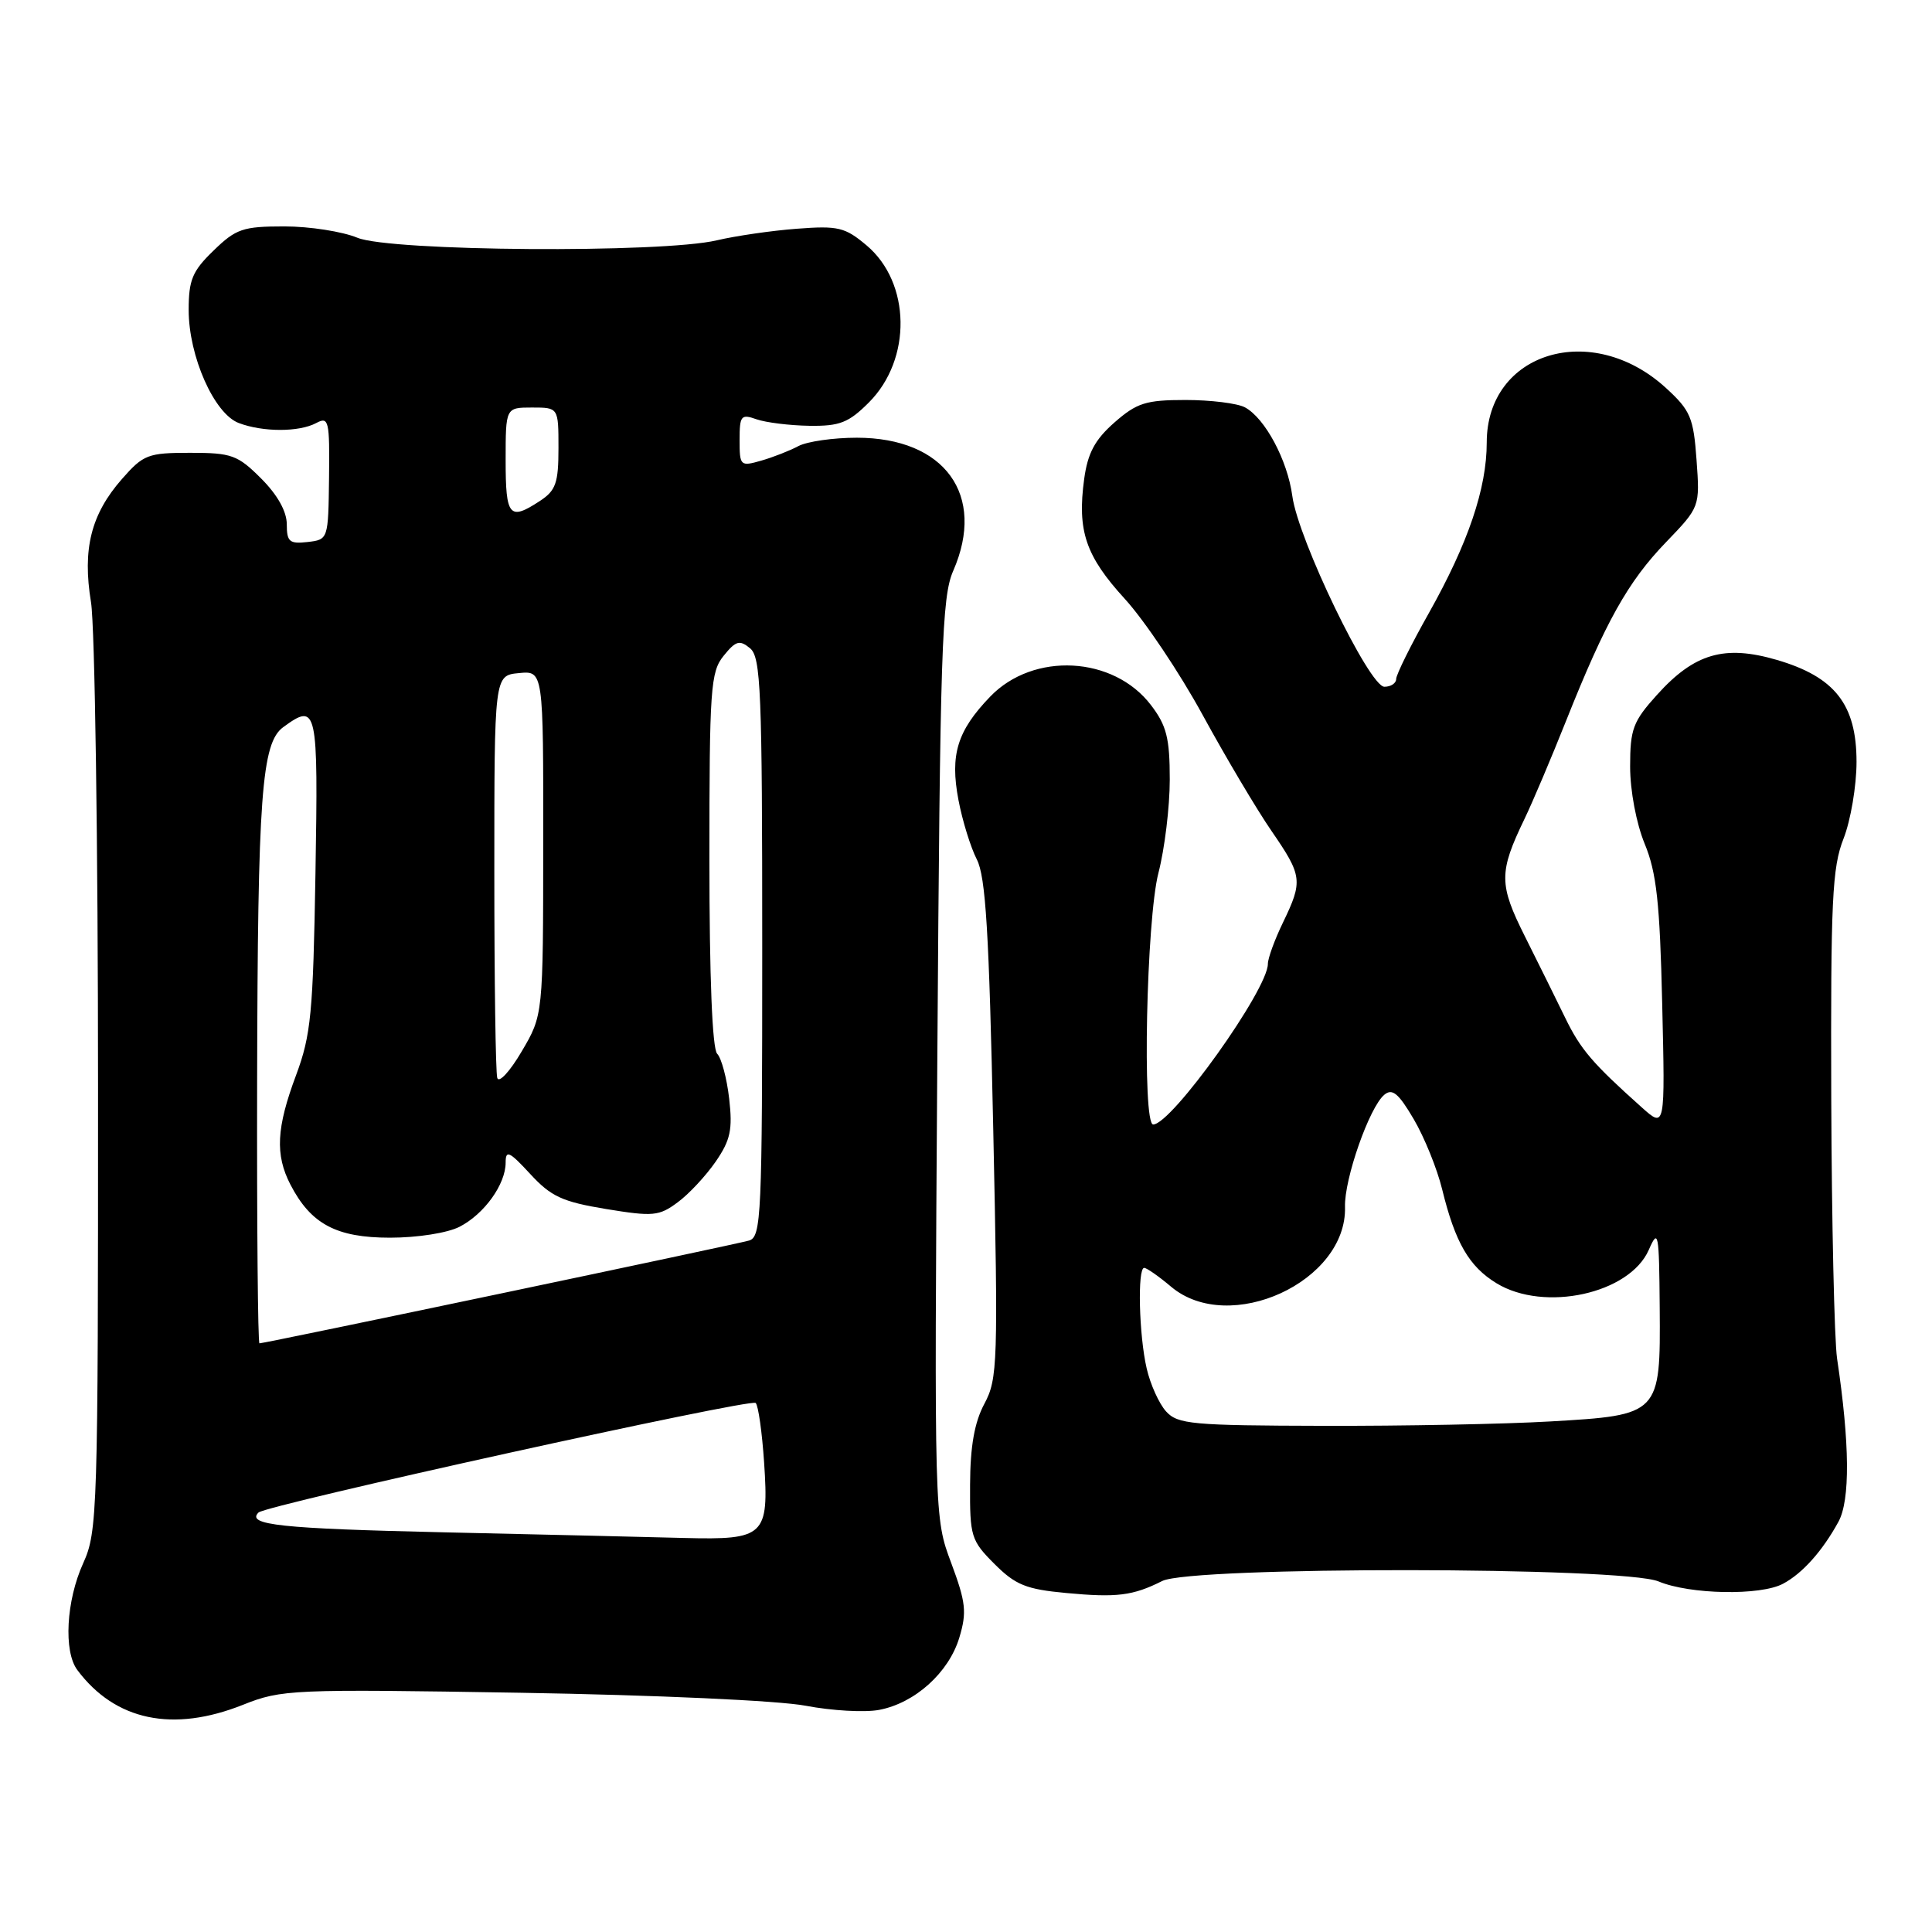 <?xml version="1.0" encoding="UTF-8" standalone="no"?>
<!DOCTYPE svg PUBLIC "-//W3C//DTD SVG 1.1//EN" "http://www.w3.org/Graphics/SVG/1.1/DTD/svg11.dtd" >
<svg xmlns="http://www.w3.org/2000/svg" xmlns:xlink="http://www.w3.org/1999/xlink" version="1.1" viewBox="0 0 256 256">
 <g >
 <path fill="currentColor"
d=" M 32.21 225.89 C 37.31 223.86 38.65 223.80 69.00 224.30 C 86.91 224.60 103.20 225.34 106.76 226.02 C 110.21 226.68 114.58 226.93 116.48 226.57 C 121.23 225.68 125.73 221.62 127.12 216.98 C 128.13 213.62 127.98 212.31 126.04 207.10 C 123.79 201.09 123.79 201.09 124.20 140.29 C 124.57 85.92 124.79 79.09 126.31 75.63 C 130.69 65.60 125.19 58.00 113.53 58.00 C 110.42 58.00 106.94 58.50 105.79 59.11 C 104.65 59.72 102.43 60.59 100.86 61.04 C 98.10 61.83 98.00 61.74 98.00 58.31 C 98.00 55.07 98.19 54.83 100.25 55.56 C 101.49 55.99 104.63 56.38 107.24 56.42 C 111.27 56.48 112.45 56.01 115.13 53.33 C 120.85 47.61 120.70 37.45 114.82 32.51 C 111.97 30.11 111.06 29.89 105.58 30.31 C 102.24 30.56 97.47 31.26 95.00 31.84 C 87.72 33.57 51.69 33.31 47.35 31.50 C 45.37 30.68 41.02 30.00 37.68 30.00 C 32.19 30.00 31.27 30.31 28.30 33.20 C 25.49 35.91 25.00 37.09 25.00 41.07 C 25.00 47.20 28.37 54.81 31.63 56.05 C 34.84 57.27 39.63 57.27 41.91 56.05 C 43.56 55.17 43.69 55.72 43.60 63.30 C 43.50 71.48 43.49 71.50 40.75 71.82 C 38.36 72.09 38.00 71.79 38.00 69.47 C 38.00 67.77 36.77 65.57 34.60 63.40 C 31.49 60.29 30.69 60.00 25.20 60.00 C 19.61 60.00 19.00 60.23 16.16 63.47 C 12.06 68.14 10.90 72.75 12.06 79.81 C 12.57 82.94 12.99 111.89 12.99 144.14 C 13.00 200.44 12.92 202.96 11.02 207.14 C 8.77 212.10 8.40 218.82 10.25 221.29 C 15.27 228.00 22.91 229.60 32.21 225.89 Z  M 154.00 209.49 C 157.89 207.54 215.08 207.59 219.77 209.55 C 223.92 211.28 233.28 211.46 236.27 209.85 C 238.84 208.48 241.48 205.52 243.60 201.65 C 245.17 198.77 245.11 191.31 243.42 180.00 C 243.06 177.53 242.71 162.00 242.65 145.50 C 242.57 119.31 242.77 114.94 244.28 111.12 C 245.22 108.72 246.00 104.14 246.00 100.95 C 246.00 93.34 243.13 89.68 235.40 87.43 C 228.49 85.42 224.51 86.58 219.57 92.06 C 216.38 95.59 216.00 96.60 216.00 101.57 C 216.00 104.78 216.82 109.11 217.93 111.81 C 219.50 115.62 219.94 119.59 220.25 133.00 C 220.64 149.50 220.64 149.50 217.57 146.76 C 211.00 140.89 209.43 139.05 207.39 134.85 C 206.23 132.46 203.83 127.62 202.07 124.10 C 198.60 117.18 198.59 115.59 202.01 108.50 C 203.07 106.30 205.55 100.45 207.52 95.50 C 212.74 82.39 215.71 77.07 220.76 71.84 C 225.25 67.17 225.25 67.17 224.80 60.94 C 224.40 55.33 223.99 54.38 220.76 51.42 C 210.93 42.41 197.00 46.65 197.00 58.64 C 197.00 64.71 194.54 71.97 189.34 81.22 C 186.95 85.46 185.00 89.40 185.00 89.97 C 185.00 90.53 184.30 91.00 183.44 91.00 C 181.44 91.00 172.01 71.48 171.24 65.73 C 170.60 60.97 167.62 55.40 164.95 53.97 C 163.95 53.44 160.42 53.00 157.10 53.00 C 151.83 53.00 150.64 53.38 147.67 55.98 C 145.08 58.26 144.13 60.03 143.66 63.46 C 142.72 70.34 143.85 73.67 149.04 79.35 C 151.66 82.22 156.31 89.15 159.37 94.76 C 162.43 100.37 166.53 107.27 168.47 110.09 C 172.58 116.06 172.66 116.73 170.00 122.24 C 168.90 124.51 168.00 126.98 168.00 127.72 C 168.00 131.13 155.24 149.00 152.80 149.00 C 151.33 149.00 151.90 121.82 153.50 115.66 C 154.32 112.49 155.00 106.93 155.00 103.30 C 155.00 97.80 154.58 96.14 152.51 93.43 C 147.55 86.92 136.94 86.36 131.22 92.29 C 126.84 96.83 125.86 100.00 127.00 106.00 C 127.52 108.75 128.62 112.29 129.43 113.87 C 130.61 116.15 131.06 123.53 131.61 149.63 C 132.27 180.57 132.20 182.71 130.44 186.00 C 129.12 188.46 128.56 191.64 128.54 196.73 C 128.50 203.58 128.67 204.13 131.77 207.23 C 134.55 210.01 135.96 210.59 141.27 211.08 C 147.97 211.71 150.11 211.45 154.00 209.49 Z  M 58.83 203.04 C 37.17 202.55 32.61 202.06 34.25 200.42 C 35.25 199.42 99.47 185.26 100.13 185.90 C 100.48 186.23 100.98 189.79 101.25 193.81 C 101.90 203.52 101.32 204.06 90.68 203.79 C 86.18 203.67 71.85 203.33 58.83 203.04 Z  M 34.07 143.25 C 34.15 105.38 34.66 98.45 37.53 96.35 C 42.03 93.07 42.17 93.70 41.80 115.75 C 41.49 134.24 41.21 137.15 39.23 142.47 C 36.62 149.44 36.44 153.01 38.48 156.96 C 41.19 162.20 44.57 164.00 51.68 164.00 C 55.33 164.00 59.31 163.37 60.90 162.55 C 64.18 160.86 67.00 156.92 67.00 154.05 C 67.00 152.33 67.49 152.56 70.25 155.55 C 73.02 158.56 74.51 159.24 80.30 160.20 C 86.54 161.22 87.33 161.15 89.80 159.31 C 91.29 158.22 93.55 155.78 94.84 153.91 C 96.79 151.07 97.09 149.68 96.62 145.58 C 96.31 142.87 95.59 140.19 95.03 139.63 C 94.38 138.98 94.00 129.46 94.00 113.91 C 94.00 91.21 94.15 89.03 95.89 86.89 C 97.50 84.90 98.00 84.76 99.39 85.90 C 100.82 87.10 101.00 91.51 101.00 125.56 C 101.00 161.18 100.88 163.90 99.25 164.38 C 97.49 164.90 35.09 178.00 34.38 178.00 C 34.17 178.00 34.03 162.36 34.07 143.25 Z  M 65.89 142.83 C 65.67 142.10 65.50 129.80 65.50 115.50 C 65.50 89.50 65.50 89.50 68.75 89.19 C 72.00 88.87 72.00 88.87 71.98 111.69 C 71.97 134.50 71.97 134.50 69.12 139.33 C 67.56 141.99 66.10 143.56 65.89 142.83 Z  M 67.00 61.00 C 67.00 54.00 67.00 54.00 70.50 54.00 C 74.00 54.00 74.00 54.00 74.00 59.38 C 74.00 64.00 73.65 65.00 71.54 66.38 C 67.49 69.04 67.00 68.45 67.00 61.00 Z  M 154.51 187.02 C 153.58 185.99 152.42 183.43 151.94 181.32 C 150.92 176.95 150.70 168.00 151.61 168.00 C 151.94 168.00 153.55 169.12 155.18 170.50 C 162.90 176.99 178.50 169.83 178.22 159.92 C 178.11 156.23 181.45 146.70 183.43 145.06 C 184.49 144.18 185.31 144.86 187.33 148.30 C 188.74 150.70 190.43 154.88 191.09 157.58 C 192.82 164.64 194.65 167.82 198.30 170.04 C 204.63 173.90 215.92 171.43 218.47 165.62 C 219.74 162.72 219.84 163.26 219.92 173.25 C 220.03 187.45 219.96 187.51 205.39 188.35 C 199.40 188.70 185.88 188.96 175.35 188.93 C 157.95 188.89 156.05 188.72 154.51 187.02 Z "/>
</g>
</svg>